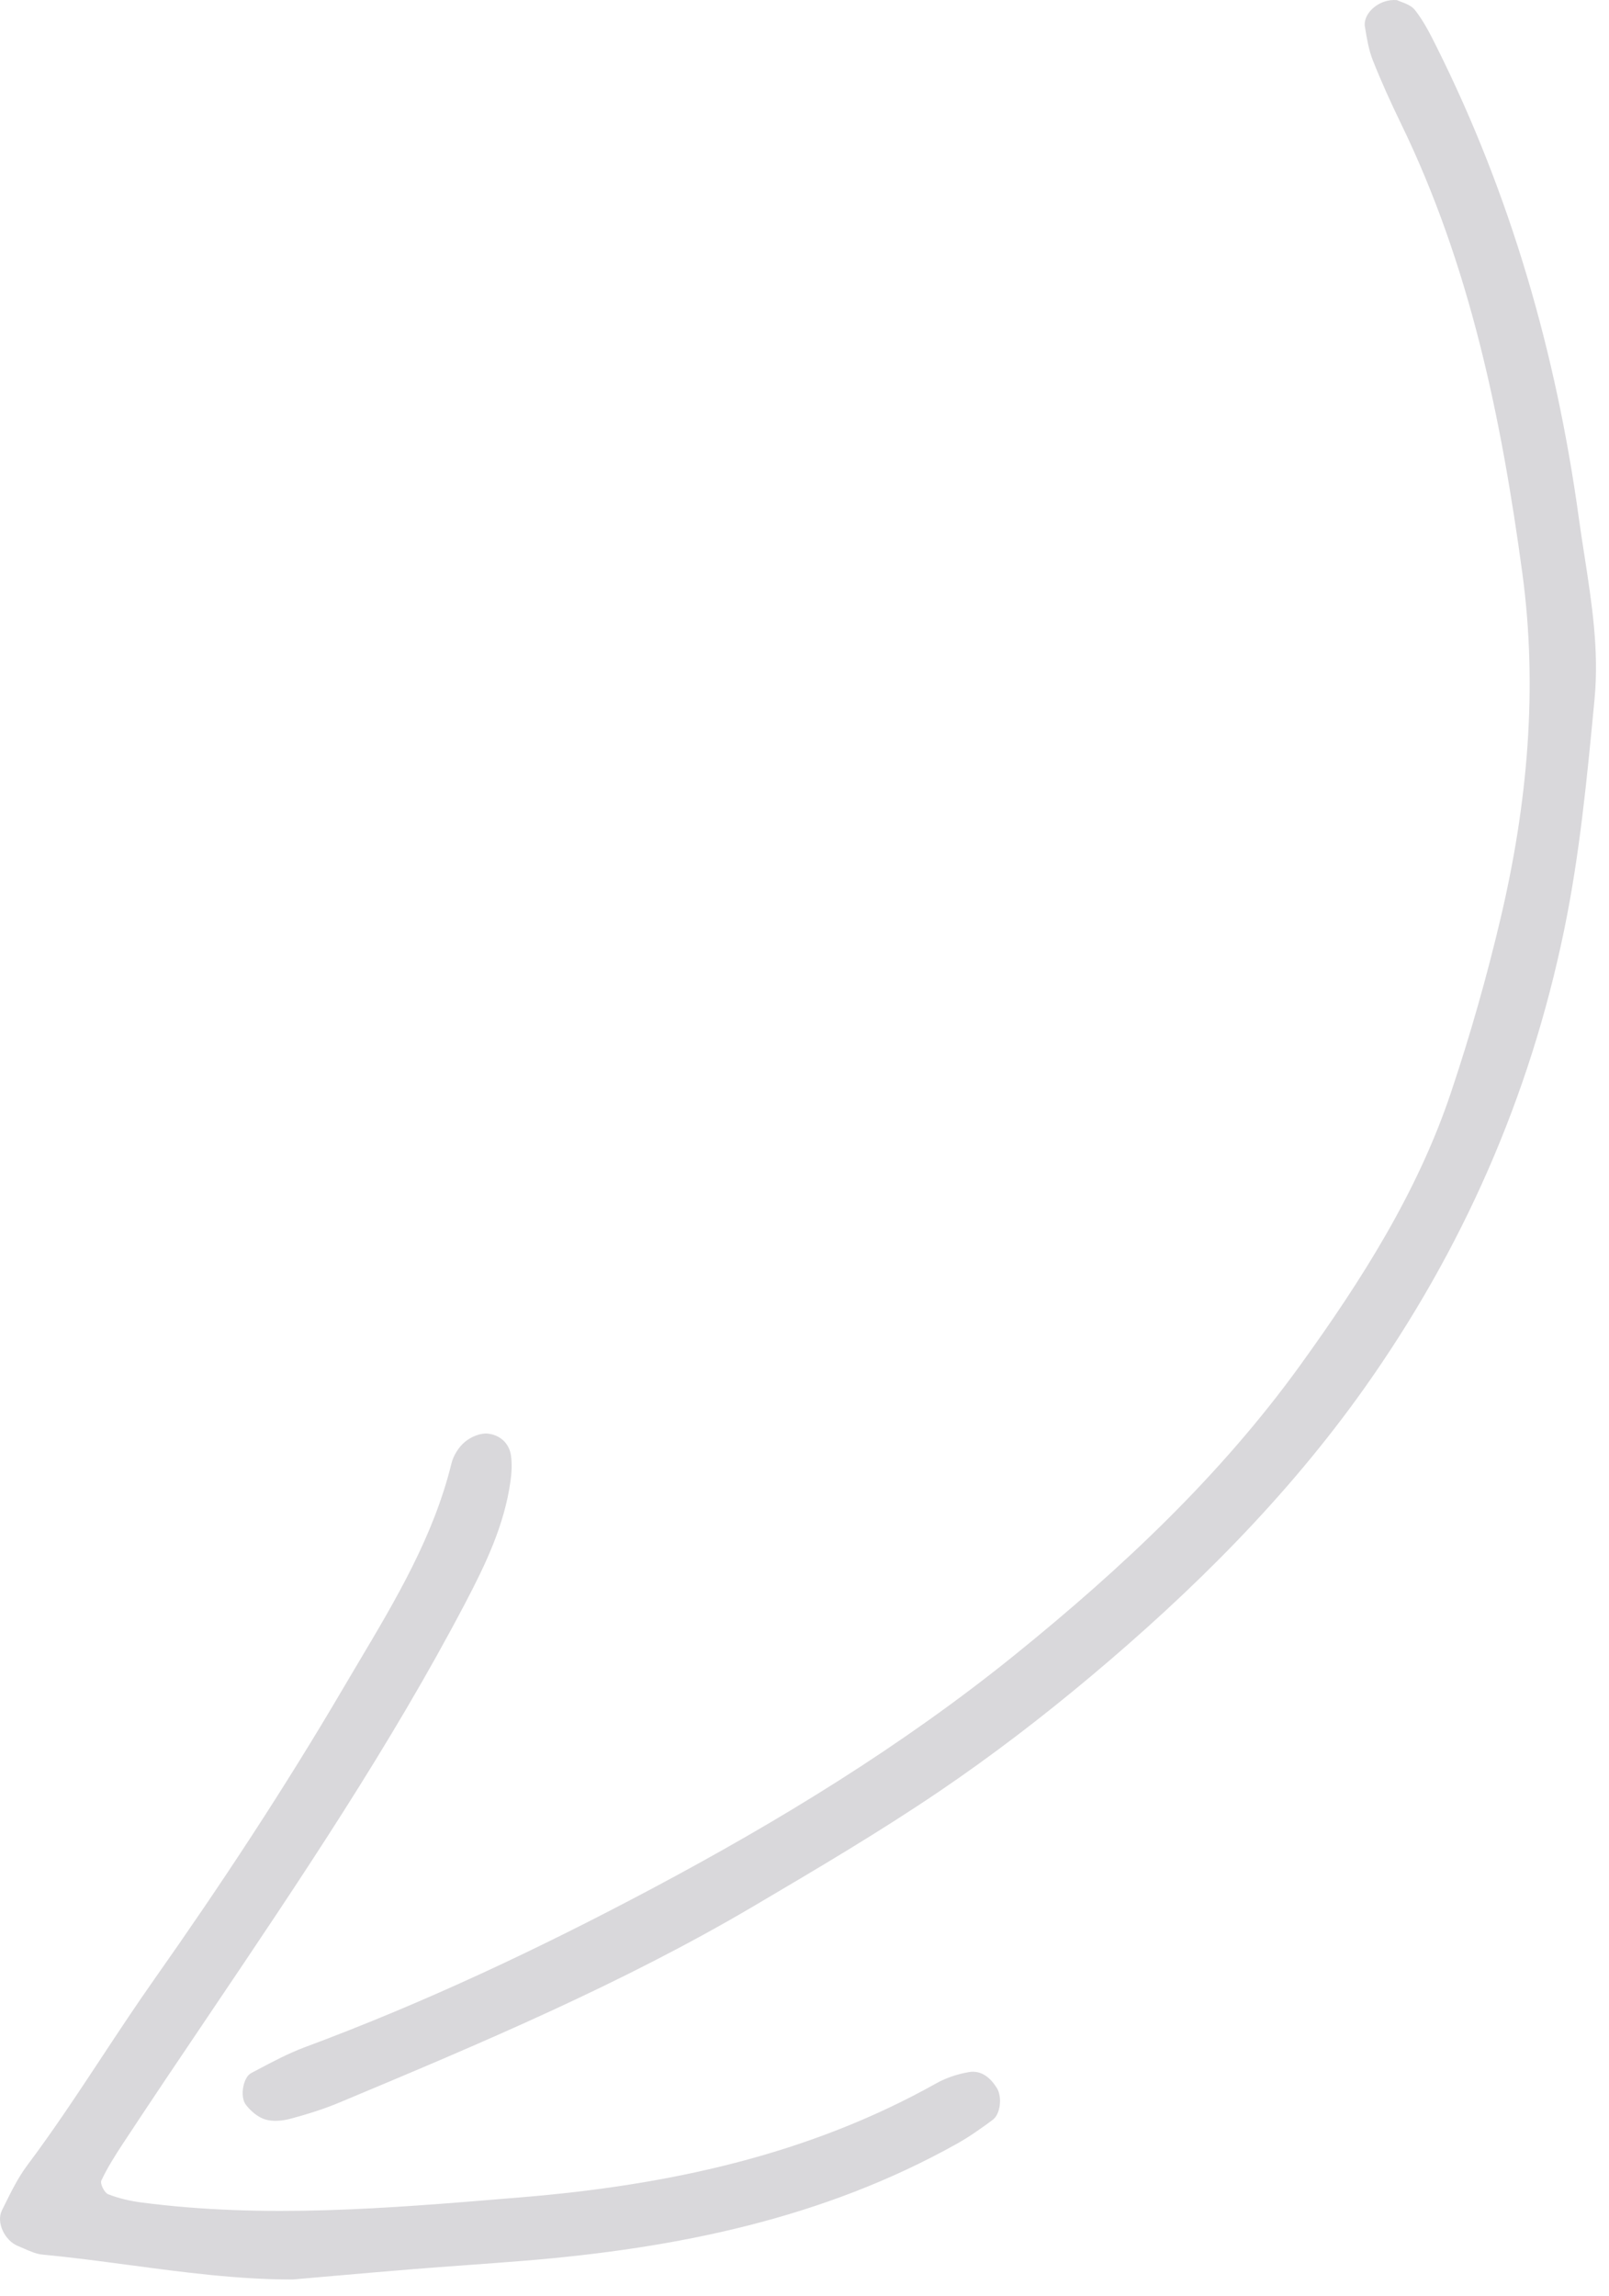 <svg width="89" height="127" viewBox="0 0 89 127" fill="none" xmlns="http://www.w3.org/2000/svg">
<path fill-rule="evenodd" clip-rule="evenodd" d="M75.498 1.472C75.381 0.756 76.263 -0.079 77.267 0.006C77.475 0.113 78.007 0.226 78.266 0.554C78.752 1.17 79.116 1.894 79.47 2.604C83.579 10.833 86.08 19.566 87.33 28.643C87.425 29.333 87.532 30.024 87.64 30.715C88.047 33.337 88.456 35.97 88.201 38.653L88.188 38.797C87.783 43.044 87.379 47.284 86.511 51.476C84.604 60.691 80.893 69.12 75.471 76.771C71.195 82.803 65.97 87.99 60.32 92.729C57.629 94.985 54.827 97.133 51.92 99.101C48.641 101.321 45.221 103.339 41.809 105.352L41.725 105.402C34.412 109.717 26.607 113.01 18.793 116.277C17.912 116.646 16.99 116.935 16.066 117.182C15.621 117.3 15.092 117.351 14.666 117.22C14.259 117.094 13.858 116.751 13.594 116.4C13.256 115.948 13.453 114.89 13.887 114.66L14.206 114.491C15.079 114.028 15.958 113.561 16.88 113.218C23.483 110.764 29.856 107.756 36.048 104.463C43.092 100.717 49.921 96.553 56.169 91.499C62.04 86.749 67.514 81.612 71.934 75.487C75.299 70.825 78.407 65.947 80.254 60.438C81.32 57.26 82.242 54.023 83.01 50.761C84.487 44.491 85.073 38.106 84.208 31.712C83.049 23.145 81.314 14.695 77.49 6.829C76.932 5.68 76.402 4.513 75.932 3.325C75.711 2.767 75.611 2.156 75.512 1.557L75.498 1.472ZM18.392 125.88C17.656 125.944 16.921 126.008 16.186 126.072C13.147 126.074 10.153 125.675 7.162 125.275C5.559 125.061 3.957 124.847 2.349 124.696C2.006 124.663 1.673 124.515 1.343 124.369C1.229 124.318 1.115 124.268 1.001 124.223C0.262 123.927 -0.225 122.918 0.106 122.25C0.154 122.154 0.202 122.057 0.25 121.959C0.625 121.199 1.004 120.431 1.506 119.76C2.964 117.815 4.302 115.787 5.64 113.76C6.588 112.324 7.535 110.889 8.525 109.484C12.211 104.251 15.728 98.92 18.963 93.406C19.251 92.916 19.542 92.427 19.833 91.937C21.908 88.45 23.989 84.952 24.974 80.931C25.081 80.496 25.374 80.031 25.716 79.746C26.045 79.47 26.57 79.247 26.978 79.289C27.629 79.357 28.164 79.795 28.264 80.507C28.33 80.968 28.302 81.455 28.237 81.92C27.901 84.335 26.875 86.487 25.755 88.624C21.594 96.558 16.6 103.963 11.607 111.369C9.994 113.76 8.381 116.153 6.796 118.562C6.363 119.221 5.937 119.893 5.604 120.604C5.526 120.771 5.775 121.276 5.98 121.356C6.563 121.586 7.193 121.731 7.817 121.812C14.628 122.706 21.426 122.141 28.214 121.578L28.872 121.524C36.896 120.859 44.673 119.213 51.797 115.219C52.341 114.914 52.973 114.708 53.588 114.602C54.281 114.483 54.786 114.913 55.142 115.486C55.443 115.972 55.342 116.924 54.913 117.241C54.276 117.712 53.626 118.176 52.936 118.561C45.526 122.708 37.428 124.341 29.078 125.03C28 125.118 26.921 125.196 25.843 125.275C24.85 125.347 23.858 125.418 22.866 125.499C21.374 125.619 19.882 125.75 18.392 125.88Z" fill="#D9D8DB"/>
</svg>

